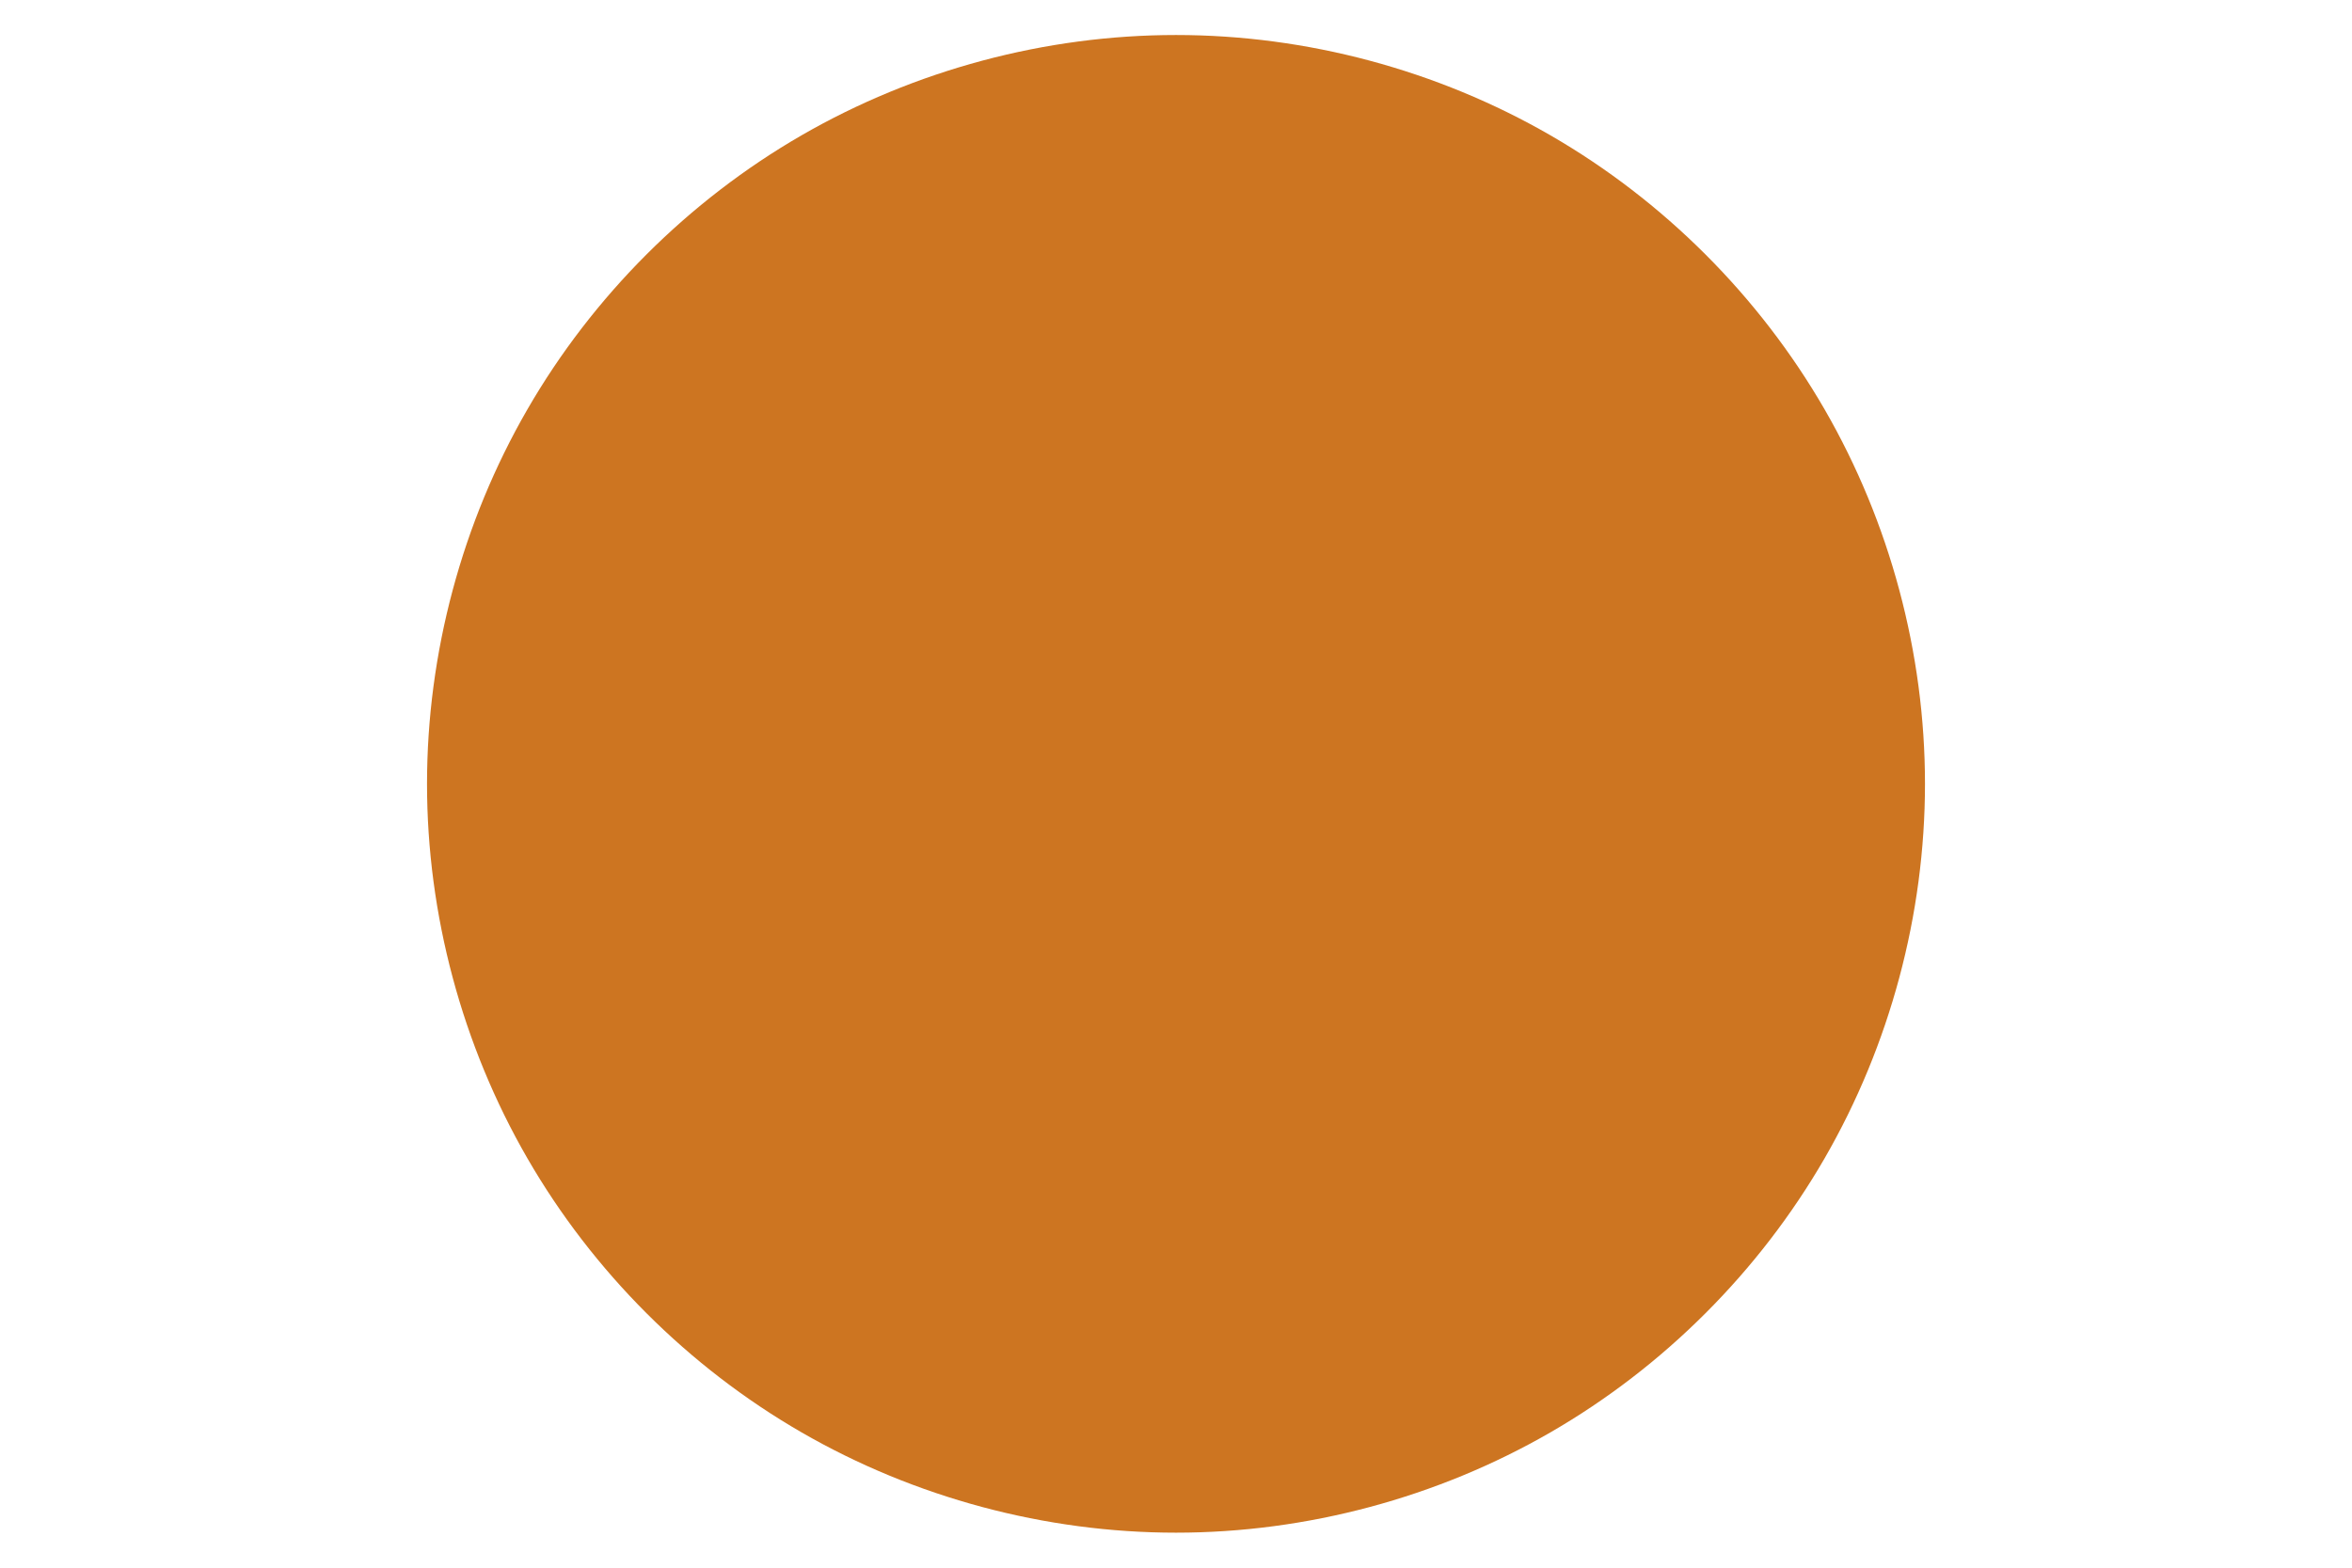 <svg id="visual" viewBox="0 0 900 600" width="900" height="600" xmlns="http://www.w3.org/2000/svg" xmlns:xlink="http://www.w3.org/1999/xlink" version="1.1"><g transform="translate(450 300)"><path d="M143.3 -248.2C186.6 -223.2 223.2 -186.6 248.2 -143.3C273.2 -100 286.6 -50 286.6 0C286.6 50 273.2 100 248.2 143.3C223.2 186.6 186.6 223.2 143.3 248.2C100 273.2 50 286.6 0 286.6C-50 286.6 -100 273.2 -143.3 248.2C-186.6 223.2 -223.2 186.6 -248.2 143.3C-273.2 100 -286.6 50 -286.6 0C-286.6 -50 -273.2 -100 -248.2 -143.3C-223.2 -186.6 -186.6 -223.2 -143.3 -248.2C-100 -273.2 -50 -286.6 0 -286.6C50 -286.6 100 -273.2 143.3 -248.2" fill="#cd7521"></path></g></svg>